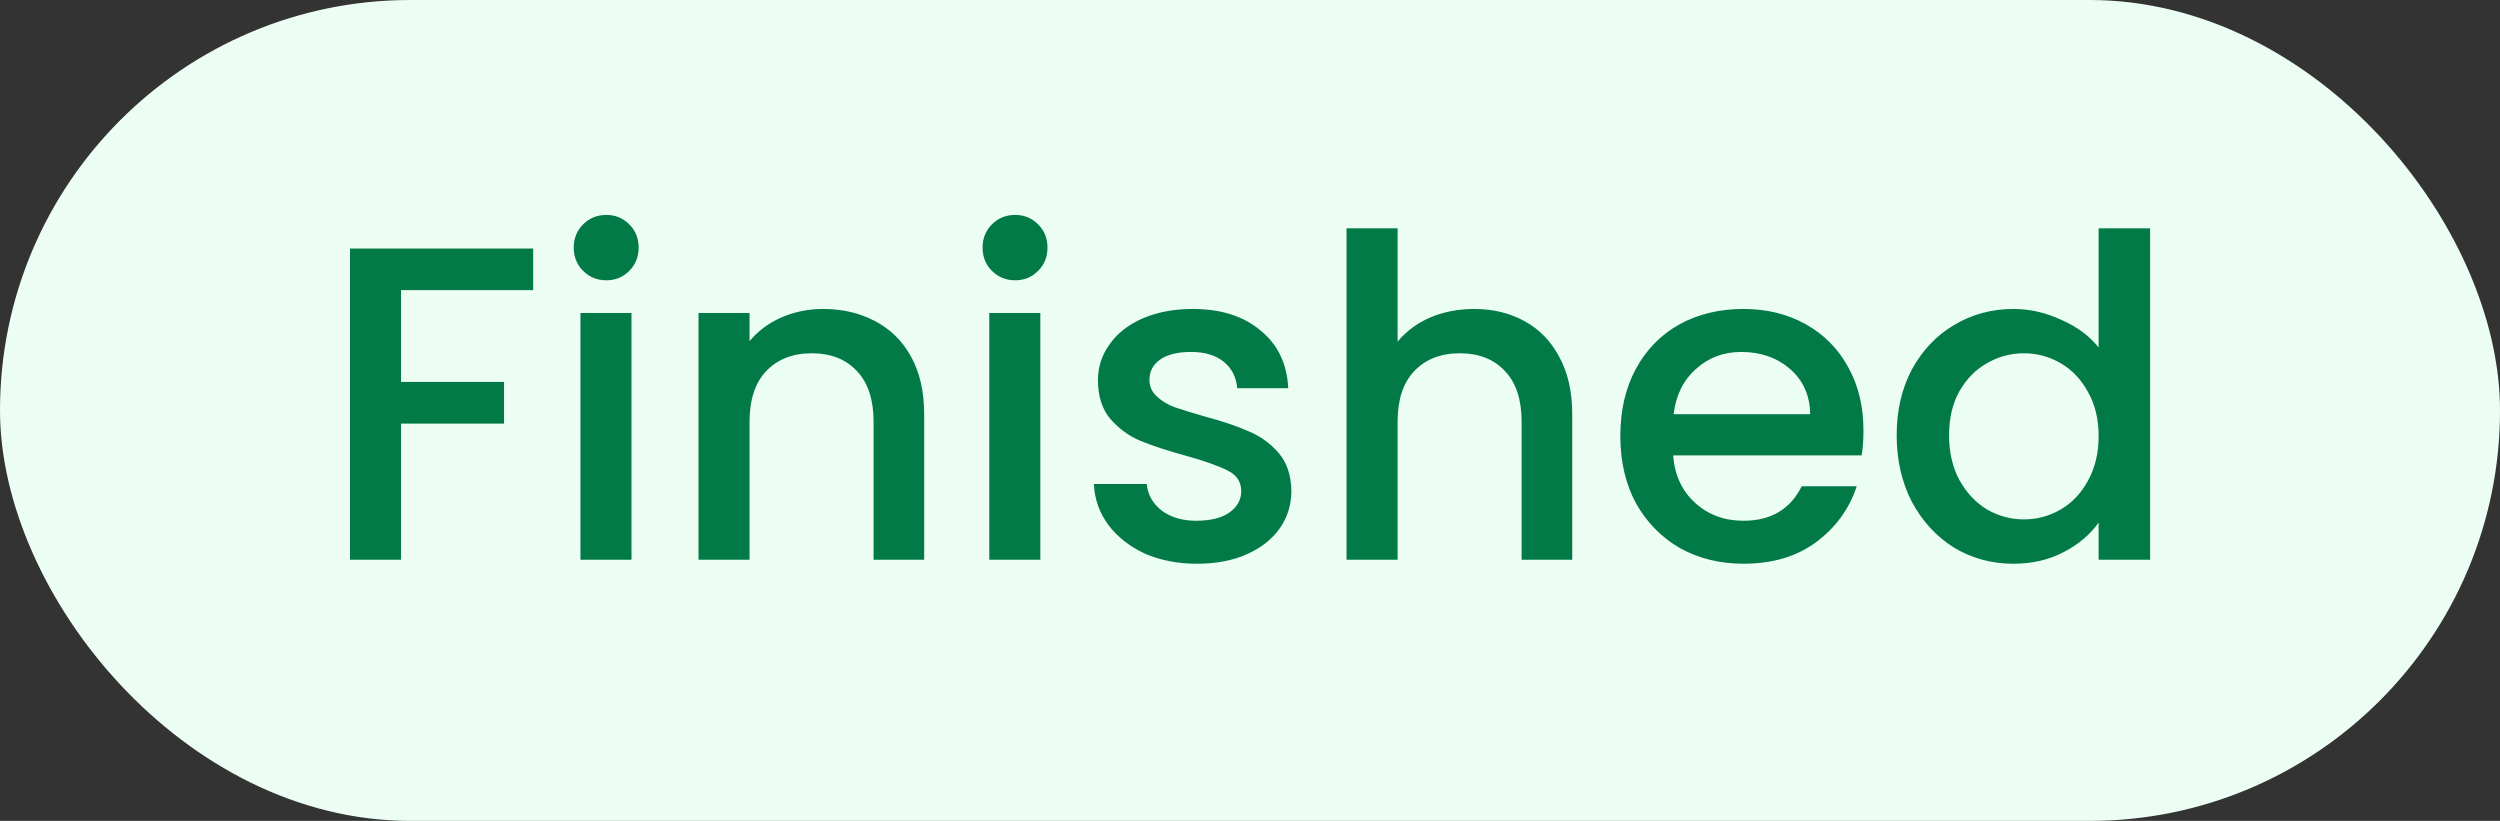 <svg width="67" height="22" viewBox="0 0 67 22" fill="none" xmlns="http://www.w3.org/2000/svg">
                  <rect x="0" y="0" width="67" height="22" fill="#333333" stroke="none"/>
                  <g style="mix-blend-mode:multiply">
                  <rect width="67" height="22" rx="11" fill="#ECFDF3"/>
                  <path d="M14.289 6.66V7.776H10.748V10.236H13.508V11.352H10.748V15H9.38V6.66H14.289ZM16.252 7.512C16.004 7.512 15.796 7.428 15.628 7.26C15.46 7.092 15.376 6.884 15.376 6.636C15.376 6.388 15.46 6.18 15.628 6.012C15.796 5.844 16.004 5.76 16.252 5.76C16.492 5.76 16.696 5.844 16.864 6.012C17.032 6.18 17.116 6.388 17.116 6.636C17.116 6.884 17.032 7.092 16.864 7.26C16.696 7.428 16.492 7.512 16.252 7.512ZM16.924 8.388V15H15.556V8.388H16.924ZM22.056 8.28C22.576 8.28 23.04 8.388 23.448 8.604C23.864 8.82 24.188 9.14 24.42 9.564C24.652 9.988 24.768 10.5 24.768 11.1V15H23.412V11.304C23.412 10.712 23.264 10.26 22.968 9.948C22.672 9.628 22.268 9.468 21.756 9.468C21.244 9.468 20.836 9.628 20.532 9.948C20.236 10.26 20.088 10.712 20.088 11.304V15H18.72V8.388H20.088V9.144C20.312 8.872 20.596 8.66 20.94 8.508C21.292 8.356 21.664 8.28 22.056 8.28ZM27.209 7.512C26.961 7.512 26.753 7.428 26.585 7.26C26.417 7.092 26.333 6.884 26.333 6.636C26.333 6.388 26.417 6.18 26.585 6.012C26.753 5.844 26.961 5.76 27.209 5.76C27.449 5.76 27.653 5.844 27.821 6.012C27.989 6.18 28.073 6.388 28.073 6.636C28.073 6.884 27.989 7.092 27.821 7.26C27.653 7.428 27.449 7.512 27.209 7.512ZM27.881 8.388V15H26.513V8.388H27.881ZM32.077 15.108C31.557 15.108 31.089 15.016 30.673 14.832C30.265 14.64 29.941 14.384 29.701 14.064C29.461 13.736 29.333 13.372 29.317 12.972H30.733C30.757 13.252 30.889 13.488 31.129 13.68C31.377 13.864 31.685 13.956 32.053 13.956C32.437 13.956 32.733 13.884 32.941 13.74C33.157 13.588 33.265 13.396 33.265 13.164C33.265 12.916 33.145 12.732 32.905 12.612C32.673 12.492 32.301 12.36 31.789 12.216C31.293 12.08 30.889 11.948 30.577 11.82C30.265 11.692 29.993 11.496 29.761 11.232C29.537 10.968 29.425 10.62 29.425 10.188C29.425 9.836 29.529 9.516 29.737 9.228C29.945 8.932 30.241 8.7 30.625 8.532C31.017 8.364 31.465 8.28 31.969 8.28C32.721 8.28 33.325 8.472 33.781 8.856C34.245 9.232 34.493 9.748 34.525 10.404H33.157C33.133 10.108 33.013 9.872 32.797 9.696C32.581 9.52 32.289 9.432 31.921 9.432C31.561 9.432 31.285 9.5 31.093 9.636C30.901 9.772 30.805 9.952 30.805 10.176C30.805 10.352 30.869 10.5 30.997 10.62C31.125 10.74 31.281 10.836 31.465 10.908C31.649 10.972 31.921 11.056 32.281 11.16C32.761 11.288 33.153 11.42 33.457 11.556C33.769 11.684 34.037 11.876 34.261 12.132C34.485 12.388 34.601 12.728 34.609 13.152C34.609 13.528 34.505 13.864 34.297 14.16C34.089 14.456 33.793 14.688 33.409 14.856C33.033 15.024 32.589 15.108 32.077 15.108ZM39.508 8.28C40.011 8.28 40.459 8.388 40.852 8.604C41.252 8.82 41.563 9.14 41.788 9.564C42.02 9.988 42.136 10.5 42.136 11.1V15H40.779V11.304C40.779 10.712 40.632 10.26 40.336 9.948C40.039 9.628 39.636 9.468 39.123 9.468C38.611 9.468 38.203 9.628 37.9 9.948C37.603 10.26 37.456 10.712 37.456 11.304V15H36.087V6.12H37.456V9.156C37.688 8.876 37.98 8.66 38.331 8.508C38.691 8.356 39.084 8.28 39.508 8.28ZM49.941 11.532C49.941 11.78 49.925 12.004 49.892 12.204H44.84C44.88 12.732 45.077 13.156 45.428 13.476C45.781 13.796 46.212 13.956 46.724 13.956C47.461 13.956 47.98 13.648 48.285 13.032H49.761C49.56 13.64 49.197 14.14 48.669 14.532C48.148 14.916 47.501 15.108 46.724 15.108C46.093 15.108 45.525 14.968 45.02 14.688C44.525 14.4 44.133 14 43.844 13.488C43.565 12.968 43.425 12.368 43.425 11.688C43.425 11.008 43.56 10.412 43.833 9.9C44.112 9.38 44.501 8.98 44.996 8.7C45.501 8.42 46.077 8.28 46.724 8.28C47.349 8.28 47.904 8.416 48.392 8.688C48.88 8.96 49.261 9.344 49.532 9.84C49.804 10.328 49.941 10.892 49.941 11.532ZM48.513 11.1C48.505 10.596 48.325 10.192 47.972 9.888C47.62 9.584 47.184 9.432 46.664 9.432C46.193 9.432 45.788 9.584 45.453 9.888C45.117 10.184 44.916 10.588 44.852 11.1H48.513ZM50.831 11.664C50.831 11 50.967 10.412 51.239 9.9C51.519 9.388 51.895 8.992 52.367 8.712C52.847 8.424 53.379 8.28 53.963 8.28C54.395 8.28 54.819 8.376 55.235 8.568C55.659 8.752 55.995 9 56.243 9.312V6.12H57.623V15H56.243V14.004C56.019 14.324 55.707 14.588 55.307 14.796C54.915 15.004 54.463 15.108 53.951 15.108C53.375 15.108 52.847 14.964 52.367 14.676C51.895 14.38 51.519 13.972 51.239 13.452C50.967 12.924 50.831 12.328 50.831 11.664ZM56.243 11.688C56.243 11.232 56.147 10.836 55.955 10.5C55.771 10.164 55.527 9.908 55.223 9.732C54.919 9.556 54.591 9.468 54.239 9.468C53.887 9.468 53.559 9.556 53.255 9.732C52.951 9.9 52.703 10.152 52.511 10.488C52.327 10.816 52.235 11.208 52.235 11.664C52.235 12.12 52.327 12.52 52.511 12.864C52.703 13.208 52.951 13.472 53.255 13.656C53.567 13.832 53.895 13.92 54.239 13.92C54.591 13.92 54.919 13.832 55.223 13.656C55.527 13.48 55.771 13.224 55.955 12.888C56.147 12.544 56.243 12.144 56.243 11.688Z" fill="#027A48"/>
                  </g>
                  </svg>